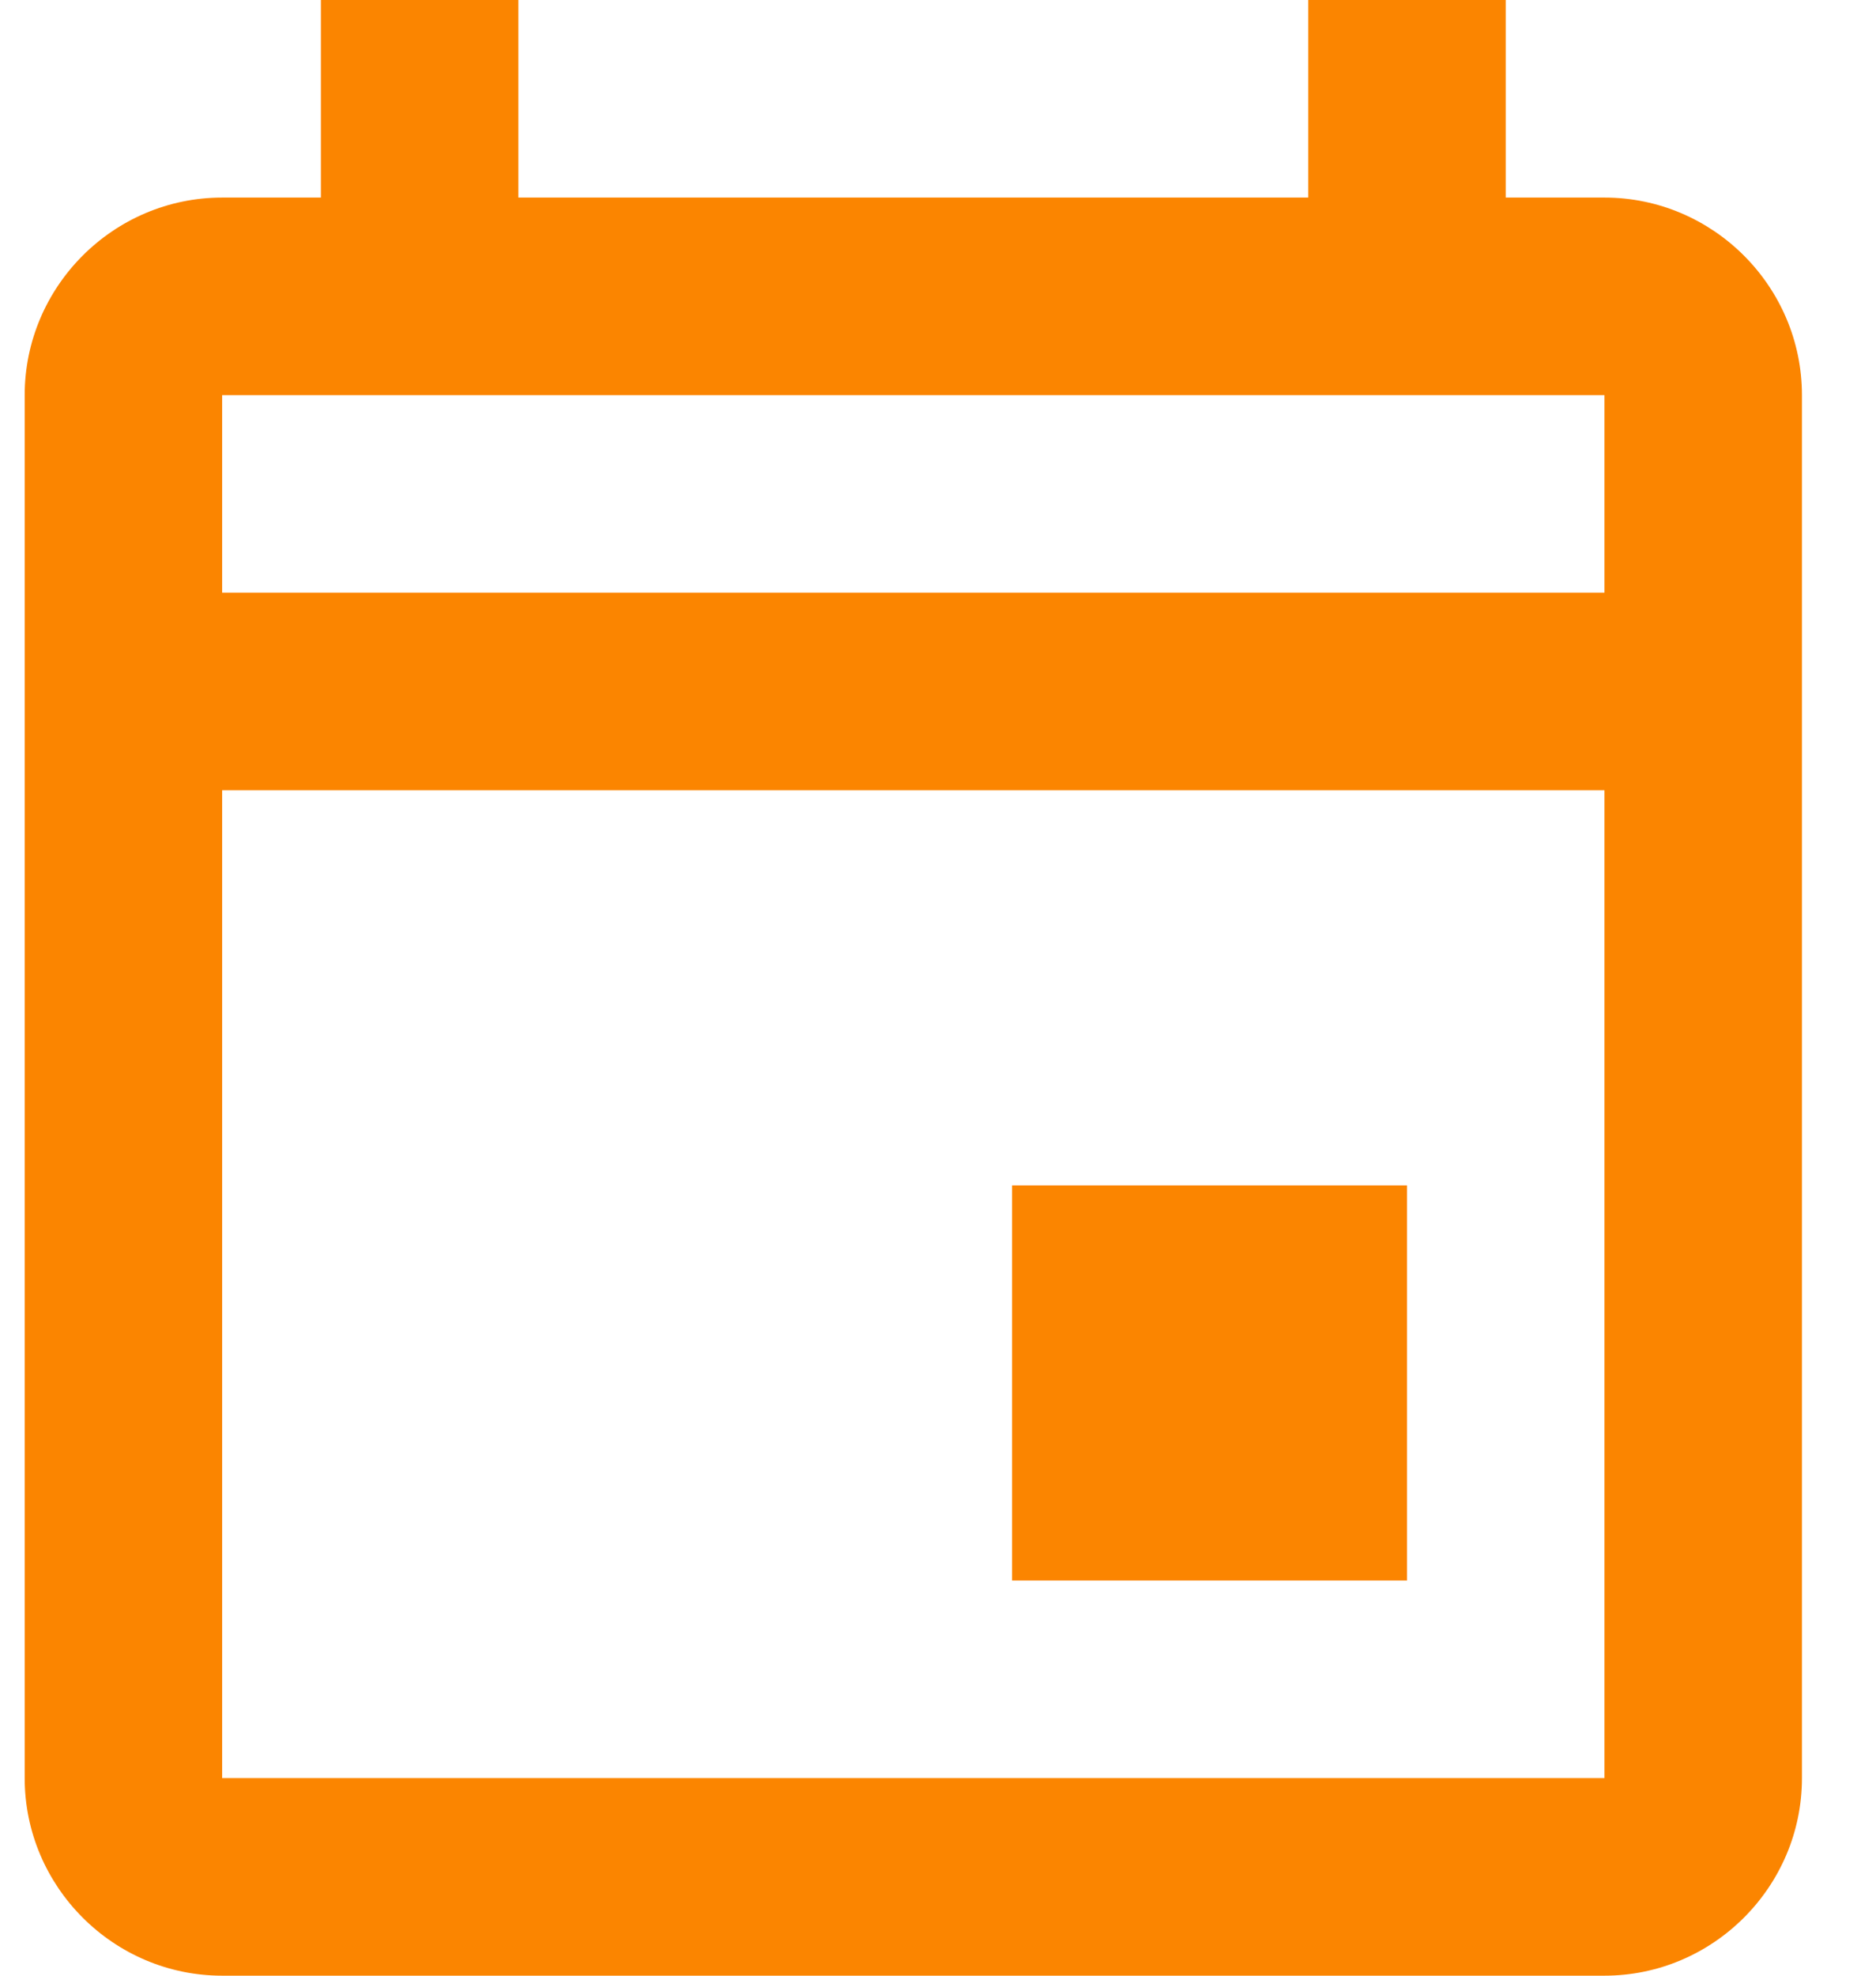 <svg width="19" height="20" viewBox="0 0 19 20" fill="none" xmlns="http://www.w3.org/2000/svg">
<path d="M3.25 0V2H2.25C1.15 2 0.25 2.9 0.25 4V18C0.25 19.1 1.15 20 2.25 20H16.25C17.35 20 18.25 19.1 18.25 18V4C18.25 2.9 17.35 2 16.25 2H15.25V0H13.25V2H5.25V0H3.25ZM2.25 4H16.25V6H2.25V4ZM2.25 8H16.25V18H2.25V8ZM10.25 12V16H14.25V12H10.25Z" fill="#FB8500"/>
</svg>
